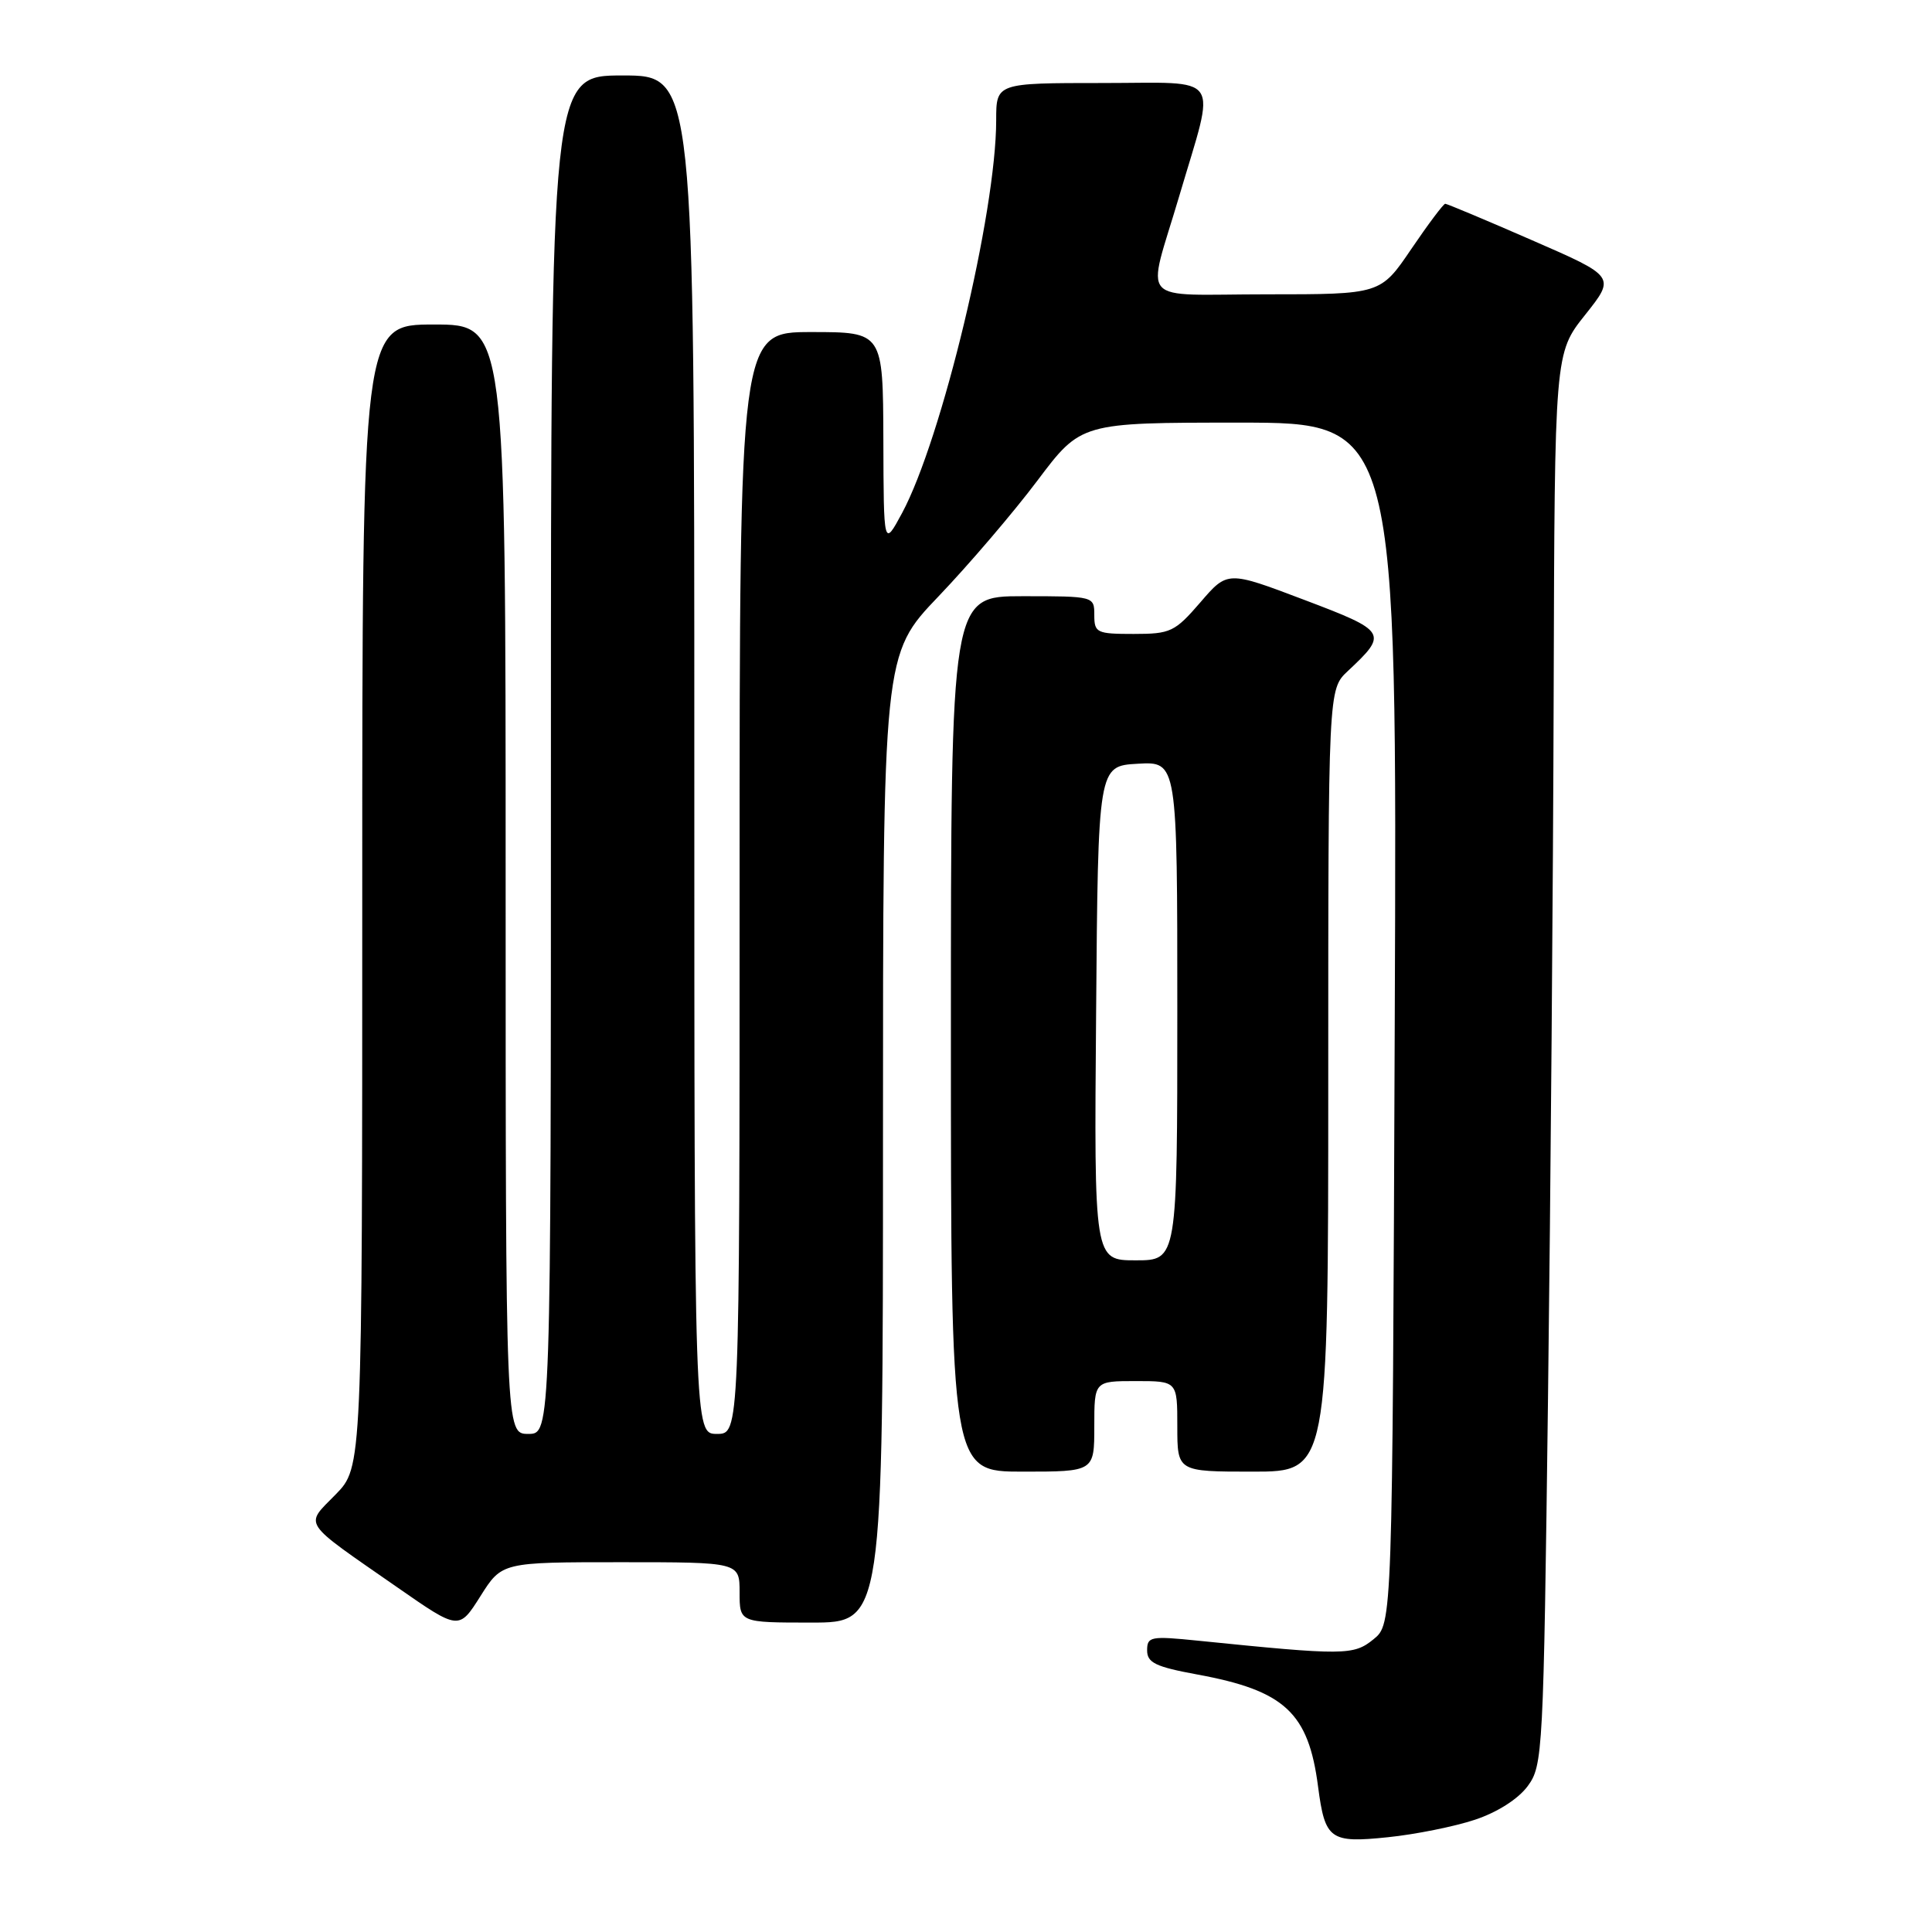 <?xml version="1.0" encoding="UTF-8" standalone="no"?>
<!DOCTYPE svg PUBLIC "-//W3C//DTD SVG 1.1//EN" "http://www.w3.org/Graphics/SVG/1.1/DTD/svg11.dtd" >
<svg xmlns="http://www.w3.org/2000/svg" xmlns:xlink="http://www.w3.org/1999/xlink" version="1.1" viewBox="0 0 256 256">
 <g >
 <path fill="currentColor"
d=" M 195.42 241.13 C 198.39 240.15 201.16 238.38 202.42 236.68 C 204.44 233.94 204.52 232.42 205.12 185.18 C 205.46 158.41 205.80 116.31 205.87 91.64 C 206.00 46.79 206.00 46.79 210.04 41.72 C 214.07 36.65 214.07 36.65 203.00 31.83 C 196.91 29.17 191.73 27.00 191.50 27.00 C 191.27 27.00 189.24 29.70 187.00 33.00 C 182.93 39.00 182.93 39.00 167.85 39.00 C 150.44 39.00 151.92 40.67 156.25 26.00 C 161.14 9.44 162.20 11.00 146.08 11.00 C 132.00 11.00 132.00 11.00 132.00 15.93 C 132.00 28.16 124.79 58.21 119.52 68.00 C 117.09 72.50 117.09 72.50 117.05 58.25 C 117.00 44.00 117.00 44.00 107.50 44.00 C 98.00 44.00 98.00 44.00 98.00 117.00 C 98.00 190.00 98.00 190.00 95.00 190.00 C 92.00 190.00 92.00 190.00 92.00 100.00 C 92.00 10.00 92.00 10.00 82.50 10.00 C 73.00 10.00 73.00 10.00 73.00 100.00 C 73.00 190.00 73.00 190.00 70.00 190.00 C 67.00 190.00 67.00 190.00 67.00 116.50 C 67.00 43.00 67.00 43.00 57.50 43.00 C 48.00 43.00 48.00 43.00 48.00 118.71 C 48.00 194.42 48.00 194.42 44.47 198.03 C 40.35 202.25 39.77 201.38 52.66 210.34 C 60.81 216.01 60.81 216.01 63.66 211.50 C 66.50 207.00 66.50 207.00 82.25 207.00 C 98.00 207.00 98.00 207.00 98.00 211.00 C 98.00 215.00 98.00 215.00 107.50 215.00 C 117.00 215.00 117.00 215.00 117.00 150.86 C 117.00 86.72 117.00 86.72 124.35 79.03 C 128.39 74.80 134.30 67.89 137.47 63.67 C 143.24 56.00 143.24 56.00 164.19 56.00 C 185.13 56.00 185.13 56.00 184.81 135.59 C 184.50 215.18 184.50 215.18 182.00 217.21 C 179.36 219.36 178.15 219.37 158.75 217.40 C 152.47 216.76 152.00 216.85 152.00 218.68 C 152.00 220.32 153.11 220.86 158.65 221.88 C 170.23 224.01 173.38 226.93 174.65 236.73 C 175.57 243.76 176.23 244.24 183.92 243.44 C 187.54 243.07 192.71 242.03 195.42 241.13 Z  M 145.00 189.00 C 145.00 183.00 145.00 183.00 150.50 183.00 C 156.00 183.00 156.00 183.00 156.00 189.00 C 156.00 195.00 156.00 195.00 166.00 195.00 C 176.00 195.00 176.00 195.00 176.00 143.17 C 176.00 91.35 176.00 91.35 178.59 88.92 C 183.96 83.90 183.80 83.64 172.78 79.47 C 162.65 75.63 162.65 75.63 159.05 79.82 C 155.67 83.73 155.11 84.00 150.22 84.00 C 145.32 84.00 145.00 83.85 145.00 81.50 C 145.00 79.01 144.97 79.00 135.50 79.00 C 126.00 79.00 126.00 79.00 126.00 137.00 C 126.00 195.00 126.00 195.00 135.50 195.00 C 145.00 195.00 145.00 195.00 145.00 189.00 Z  M 145.24 134.25 C 145.50 101.50 145.50 101.50 150.75 101.20 C 156.00 100.90 156.00 100.90 156.00 133.95 C 156.00 167.00 156.00 167.00 150.49 167.00 C 144.97 167.00 144.97 167.00 145.24 134.25 Z "/>
</g>
</svg>